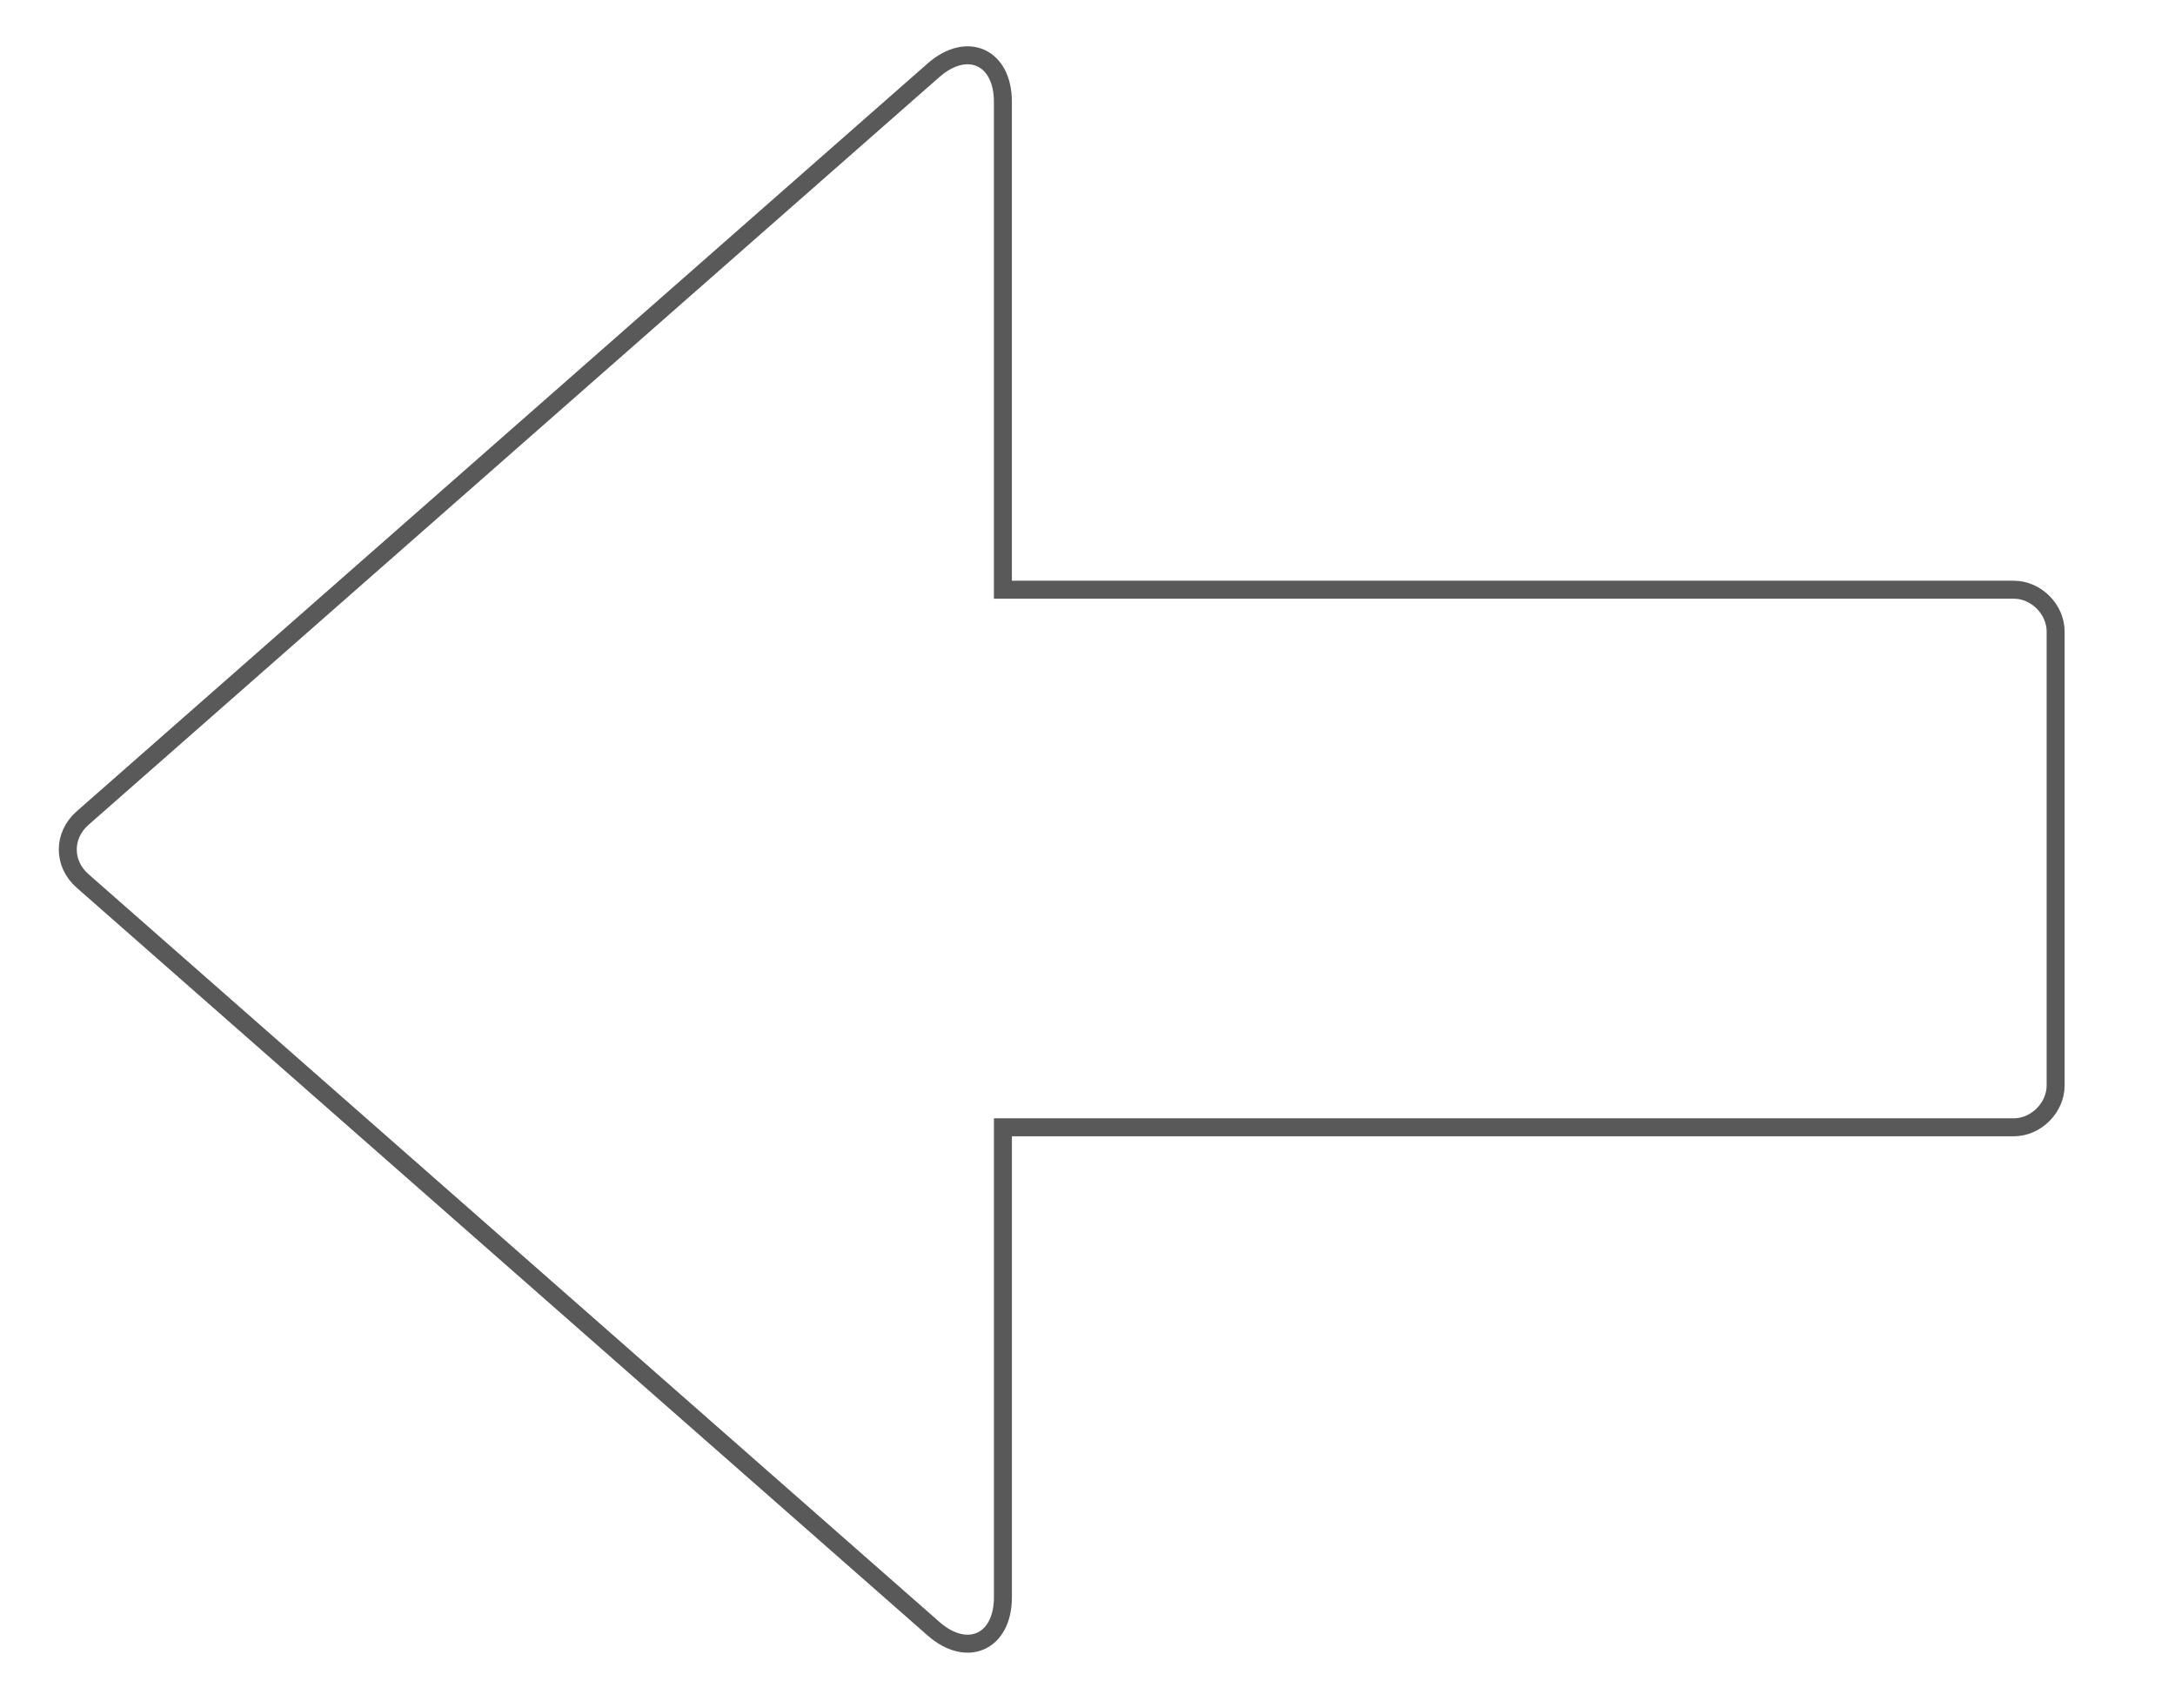 <?xml version="1.0" encoding="utf-8"?>
<!DOCTYPE svg PUBLIC "-//W3C//DTD SVG 1.1//EN" "http://www.w3.org/Graphics/SVG/1.1/DTD/svg11.dtd">
<svg
    xmlns="http://www.w3.org/2000/svg"
    width="121px"
    height="95px">
    <path fill="none" stroke="#595959" d="M55.794,32.803h56.24
		c1.237,0,2.325,1.086,2.325,2.326v25.252c0,1.236-1.088,2.326-2.325,2.326h-56.24v26.146c0,2.49-1.988,3.391-3.86,1.746
		L4.593,49.002c-1.097-0.963-1.097-2.529,0-3.494l47.34-41.6c1.872-1.643,3.86-0.744,3.86,1.748V32.803z"/>
</svg>
